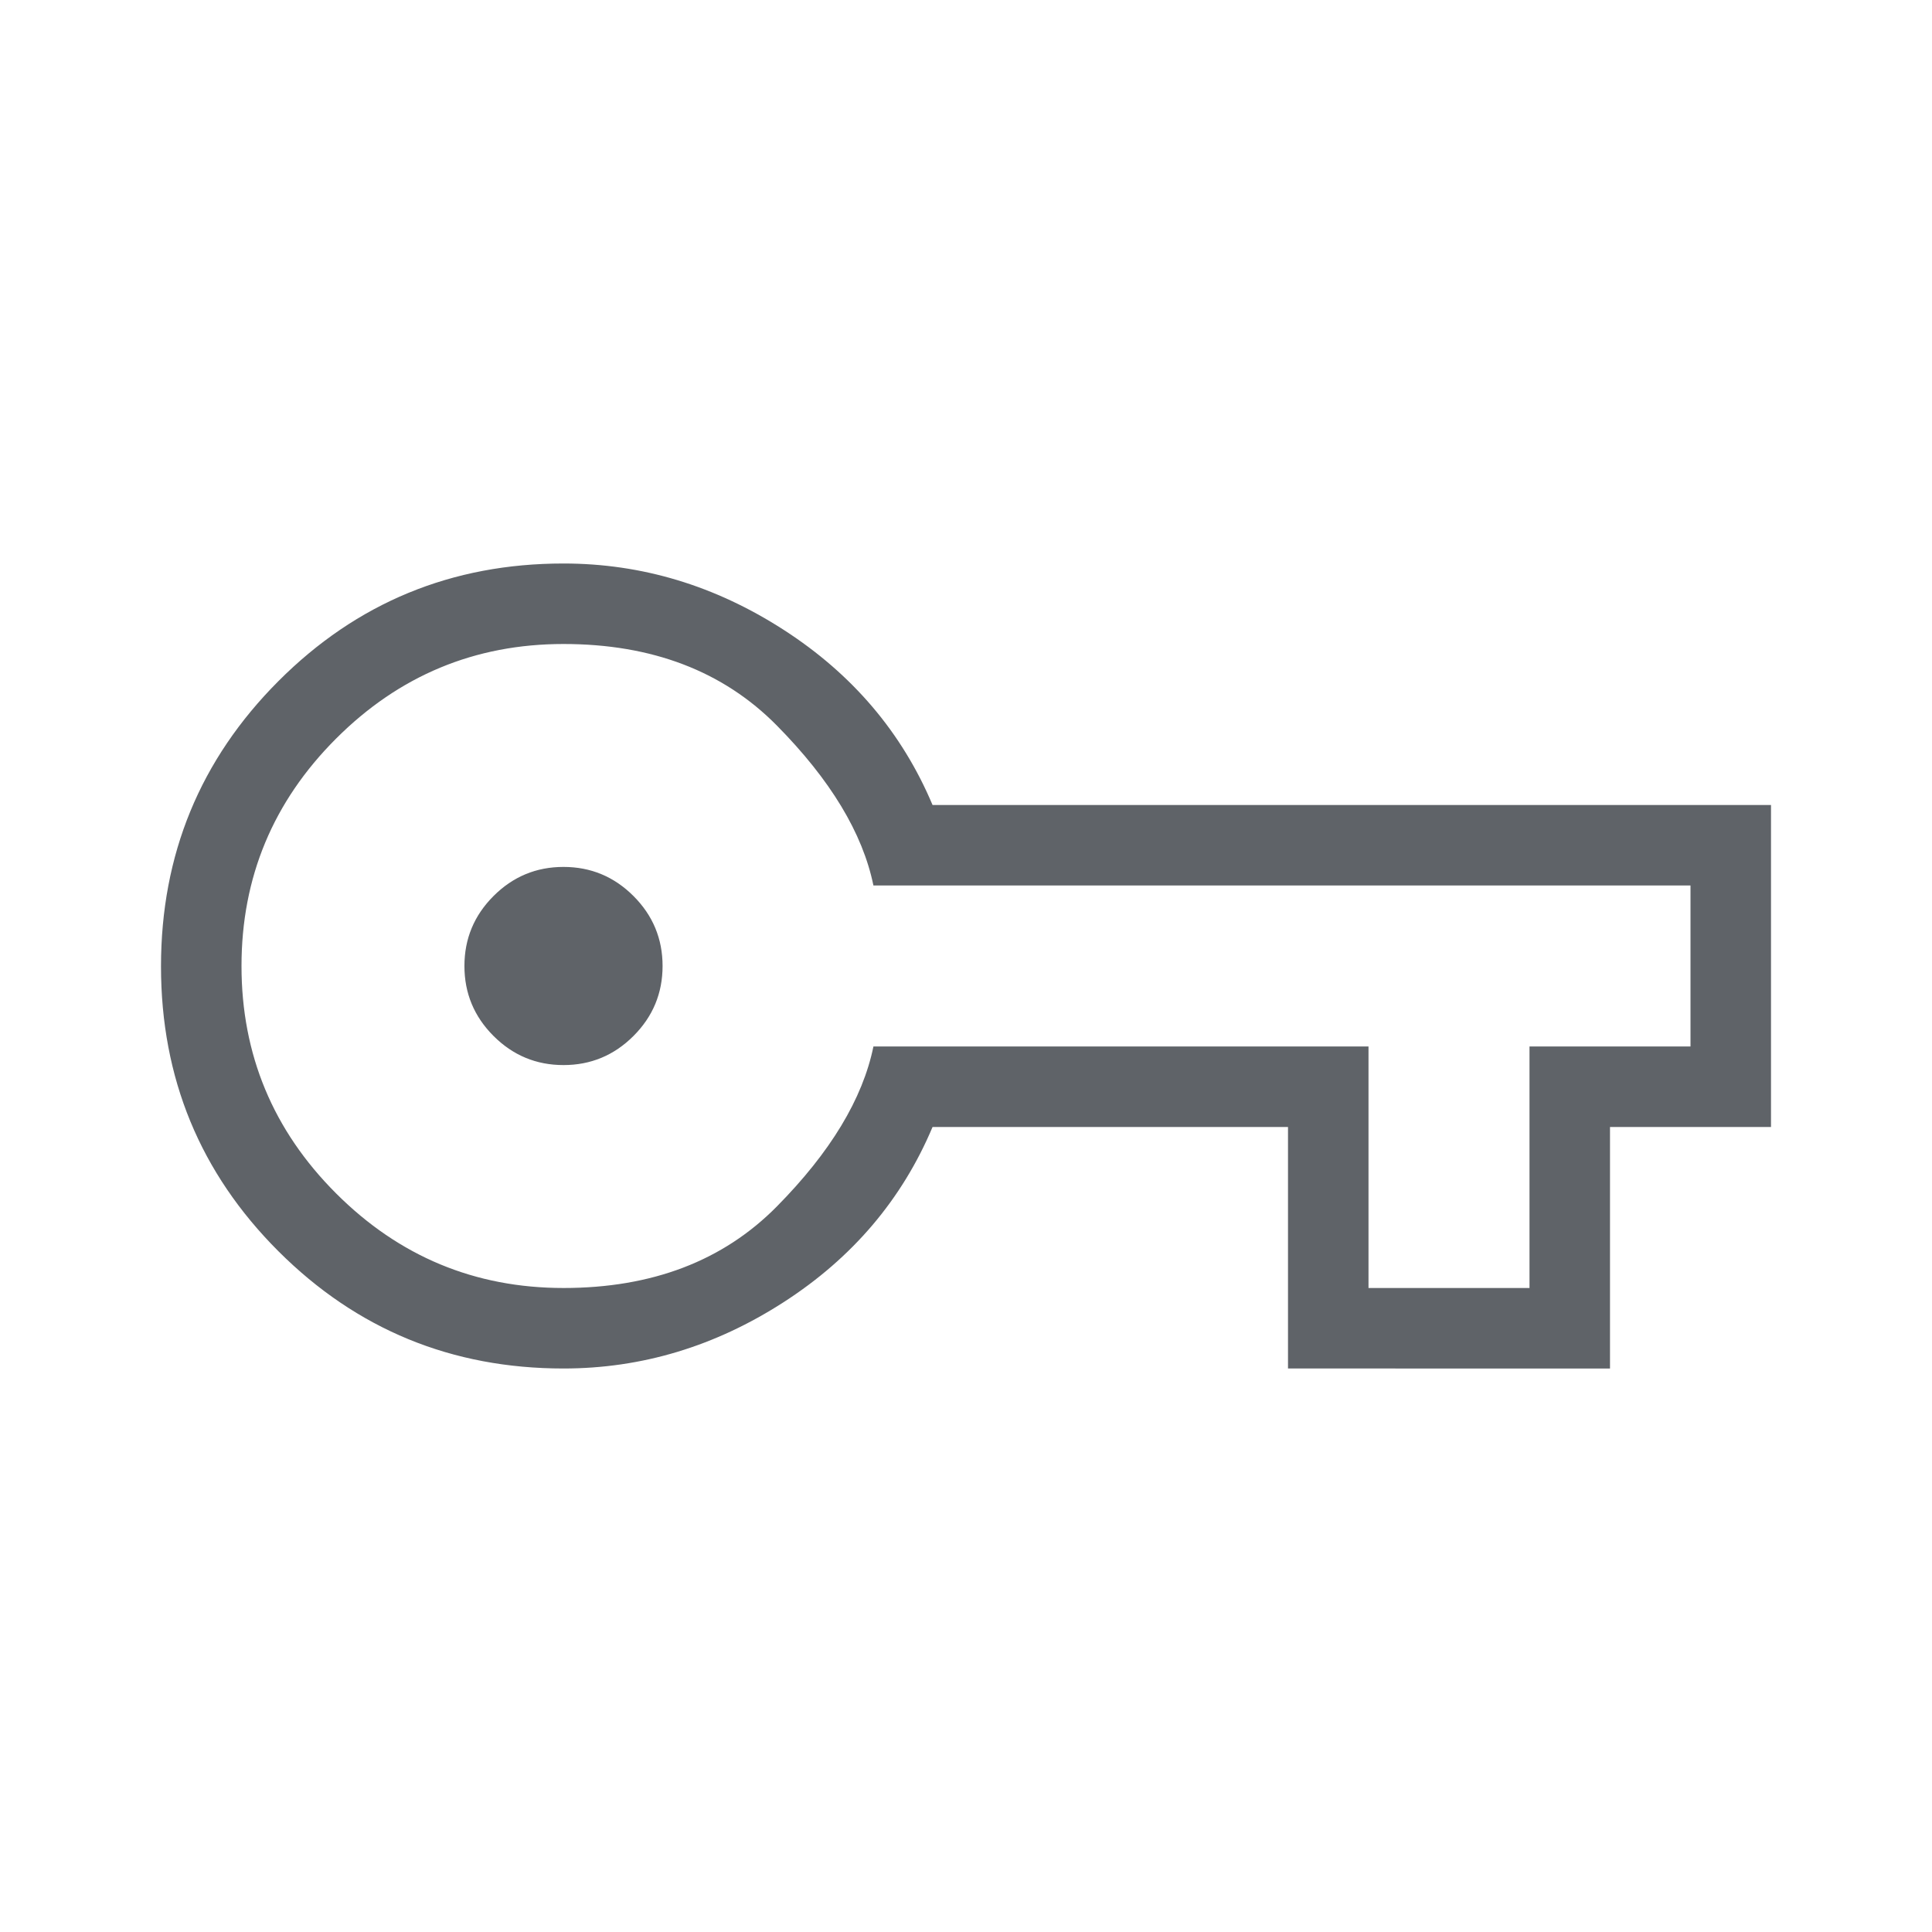 <svg xmlns="http://www.w3.org/2000/svg" height="24px" viewBox="0 -960 960 960" width="24px" fill="#5f6368"><path d="M280-280q-83.33 0-141.67-58.28Q80-396.56 80-479.82q0-83.26 58.33-141.72Q196.67-680 280-680q58.31 0 109.46 33 51.16 33 73.92 87H880v160h-80v120H640v-120H463.38q-22.76 54-73.92 87-51.15 33-109.46 33Zm0-40q66 0 106-40.5t48-79.5h246v120h80v-120h80v-80H434q-8-39-48-79.5T280-640q-66 0-113 47t-47 113q0 66 47 113t113 47Zm0-110.77q20.31 0 34.77-14.46 14.46-14.46 14.46-34.77 0-20.31-14.46-34.77-14.46-14.46-34.77-14.46-20.31 0-34.77 14.46-14.46 14.46-14.46 34.77 0 20.31 14.46 34.77 14.46 14.46 34.77 14.46Zm0-49.23Z"/></svg>